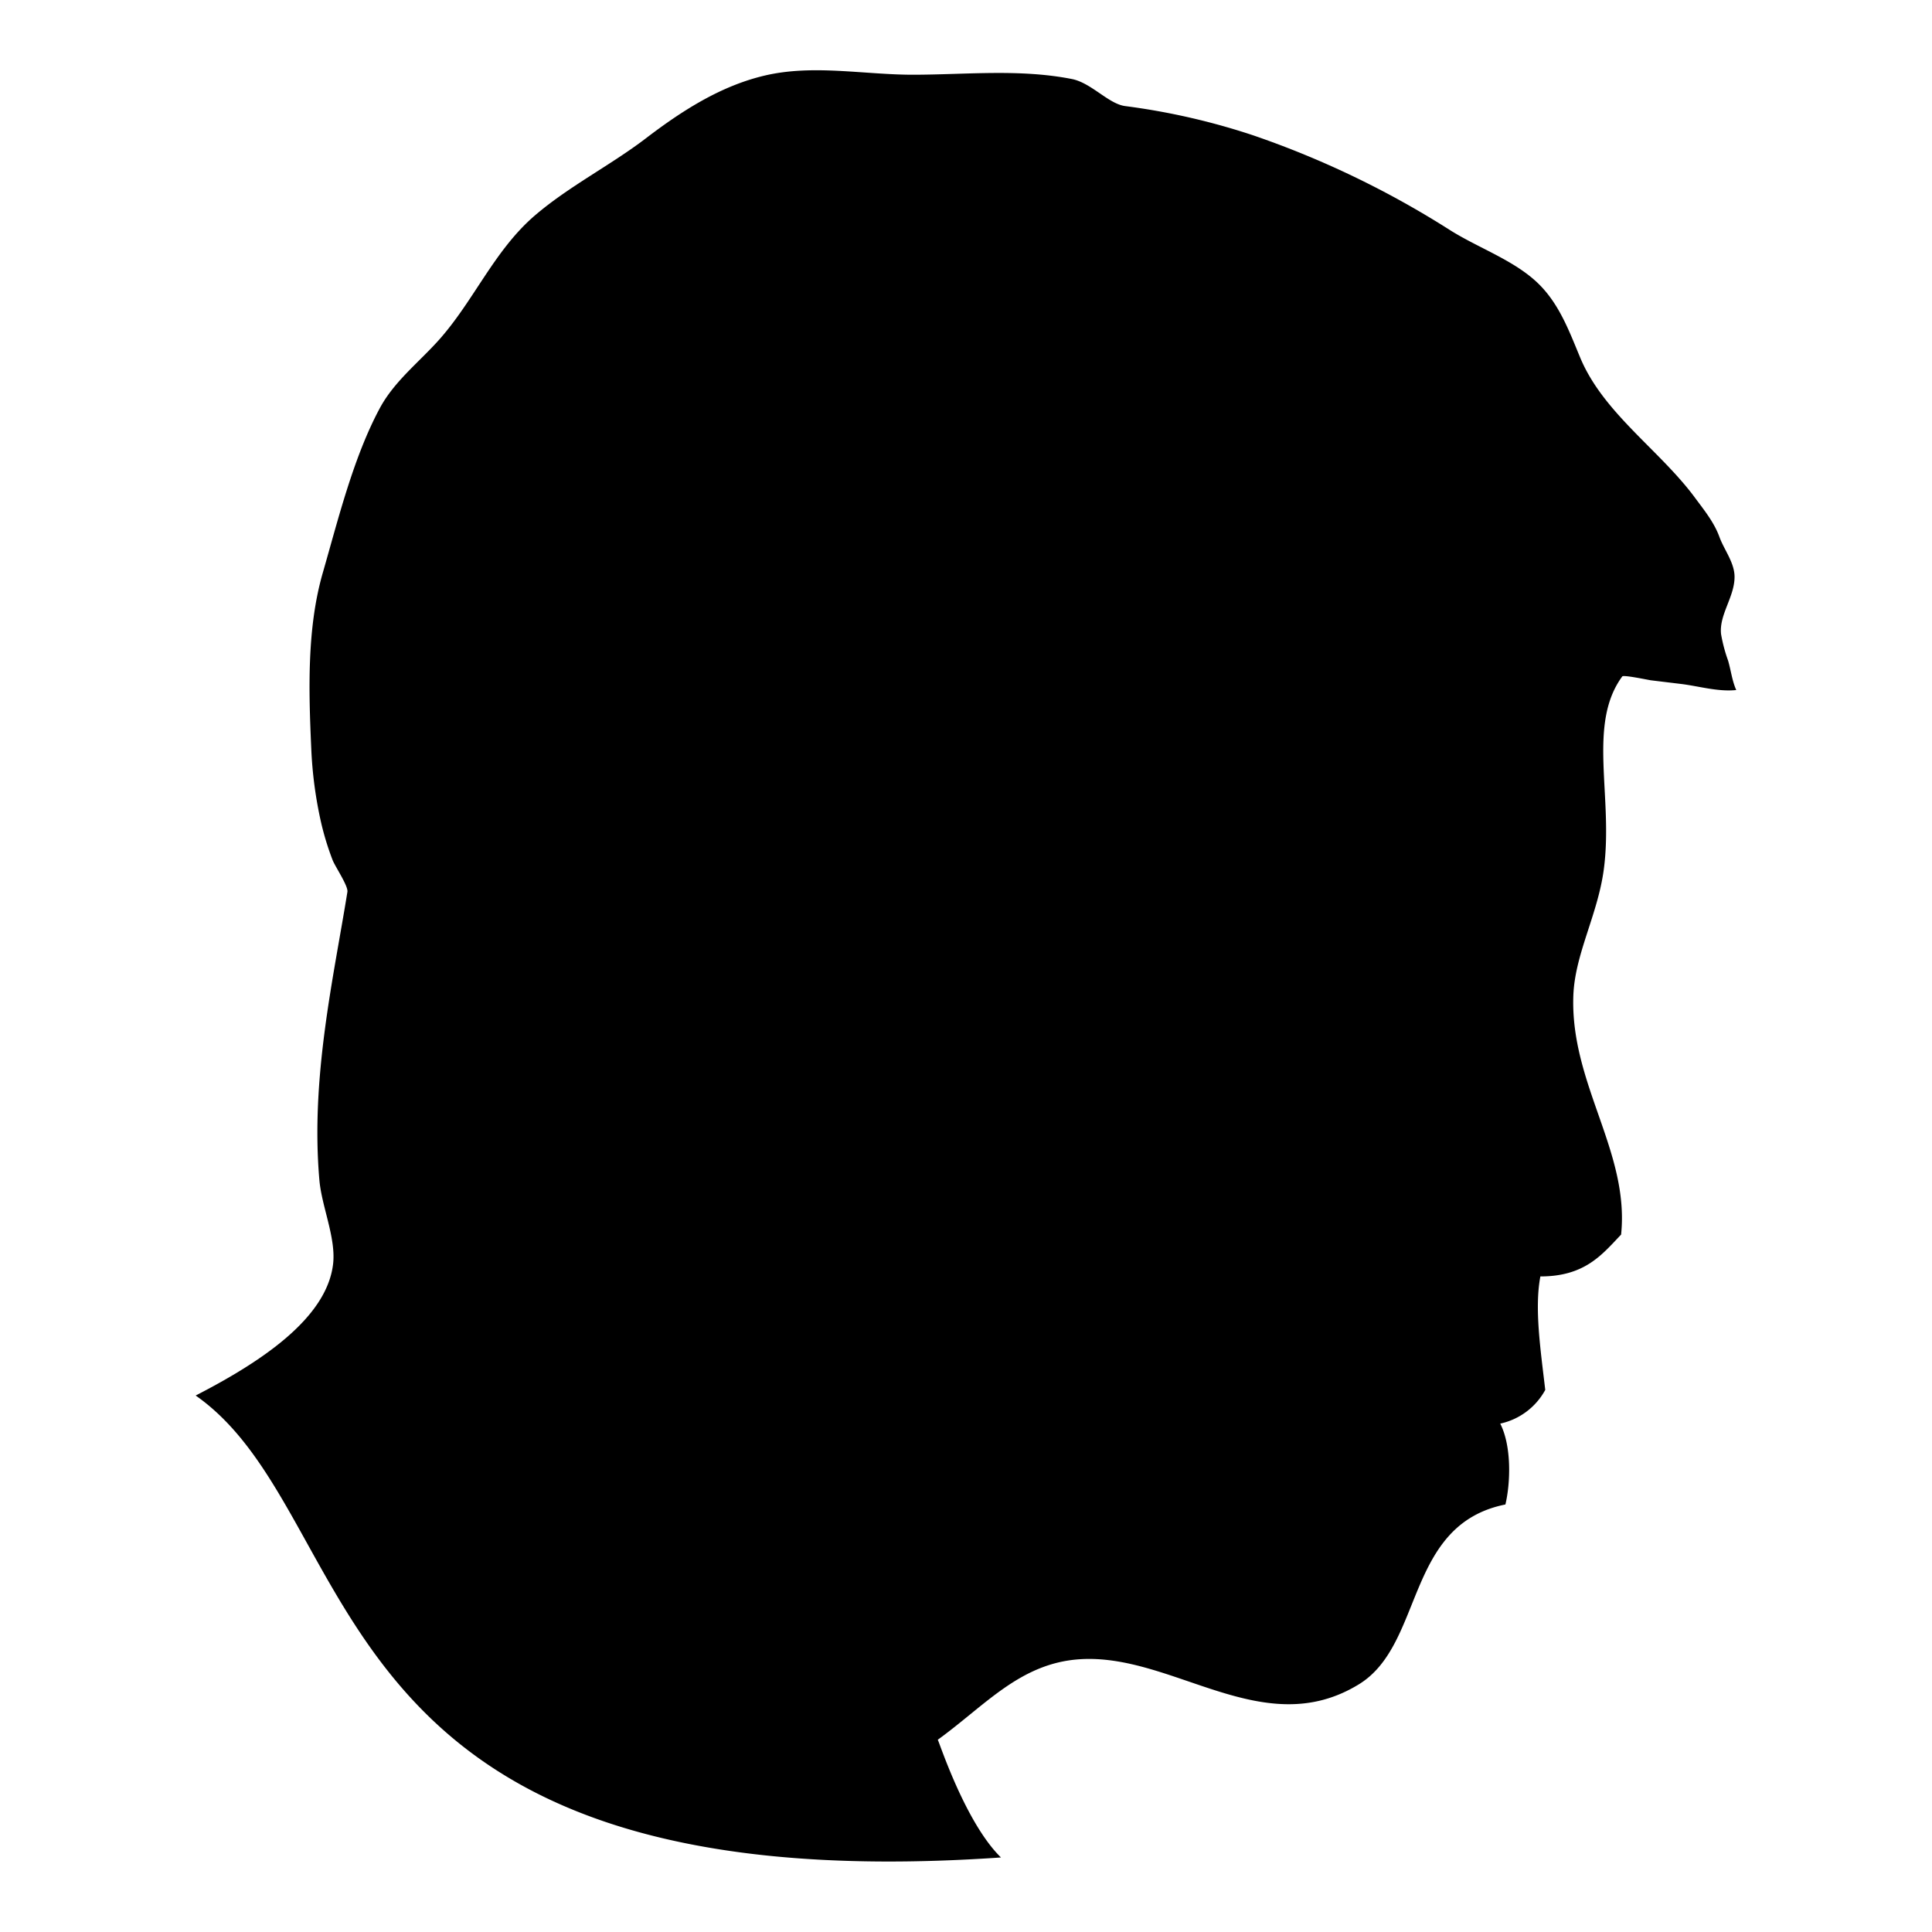 <svg id="Layer_1" data-name="Layer 1" xmlns="http://www.w3.org/2000/svg" viewBox="0 0 500 500"><defs><style>.cls-1{fill-rule:evenodd;}</style></defs><path class="cls-1" d="M259.05,480.71c-9.31-9.09-16.09-30.27-16.36-30.46,12.28-8.89,21.26-19.75,36.6-20.83,24.28-1.7,47.65,21.69,72.43,6.45,16.86-10.37,11.88-41.3,37.88-46.51,1.3-5.48,1.67-15-1.34-20.93a17.47,17.47,0,0,0,11.65-8.72c-1.21-10.41-2.83-21.15-1.26-29.37,11.52,0,15.93-5.62,20.89-10.83,2.22-21.48-13.18-39-12.36-61.83.39-10.75,6.26-20.81,7.86-32.52,2.58-18.91-4.35-37.65,4.8-50.1.33-.45,6.58.88,7.41,1L435,177c4.7.57,9.57,2.08,14.34,1.58-1.07-2.36-1.38-5.13-2.11-7.61a40.69,40.69,0,0,1-1.82-6.85c-.56-5,3.5-9.63,3.49-14.83,0-3.68-2.7-7-3.91-10.32-1.38-3.8-3.93-6.91-6.39-10.24C429.5,116.46,415,106.93,409,92.66c-3.07-7.37-5.74-14.8-11.9-20.21s-14.65-8.4-21.72-12.82A239.2,239.2,0,0,0,324.25,35a176.78,176.78,0,0,0-33.08-7.55c-4.31-.58-8.73-6-13.77-7-13.57-2.67-27.4-1.12-41.11-1.11-12.72,0-25.85-2.74-38.4.22-11.45,2.69-21.5,9.18-30.73,16.23s-20,12.45-28.87,20.09c-10.39,9-15.61,21.86-24.61,32-5.19,5.83-11.61,10.75-15.37,17.73-6.85,12.74-10.76,28.72-14.76,42.59-4.16,14.41-3.66,30.54-3,45.4a106.81,106.81,0,0,0,2.62,19.58,72.55,72.55,0,0,0,2.91,9.41c.63,1.64,4.07,6.7,3.83,8.22-3.56,22.15-9.58,48.1-7.25,74.62.6,6.84,4.34,15,3.54,21.73-1.68,14.15-18.9,25.43-35.56,34C95.55,392.62,79.82,493.09,259.05,480.71Z"/></svg>